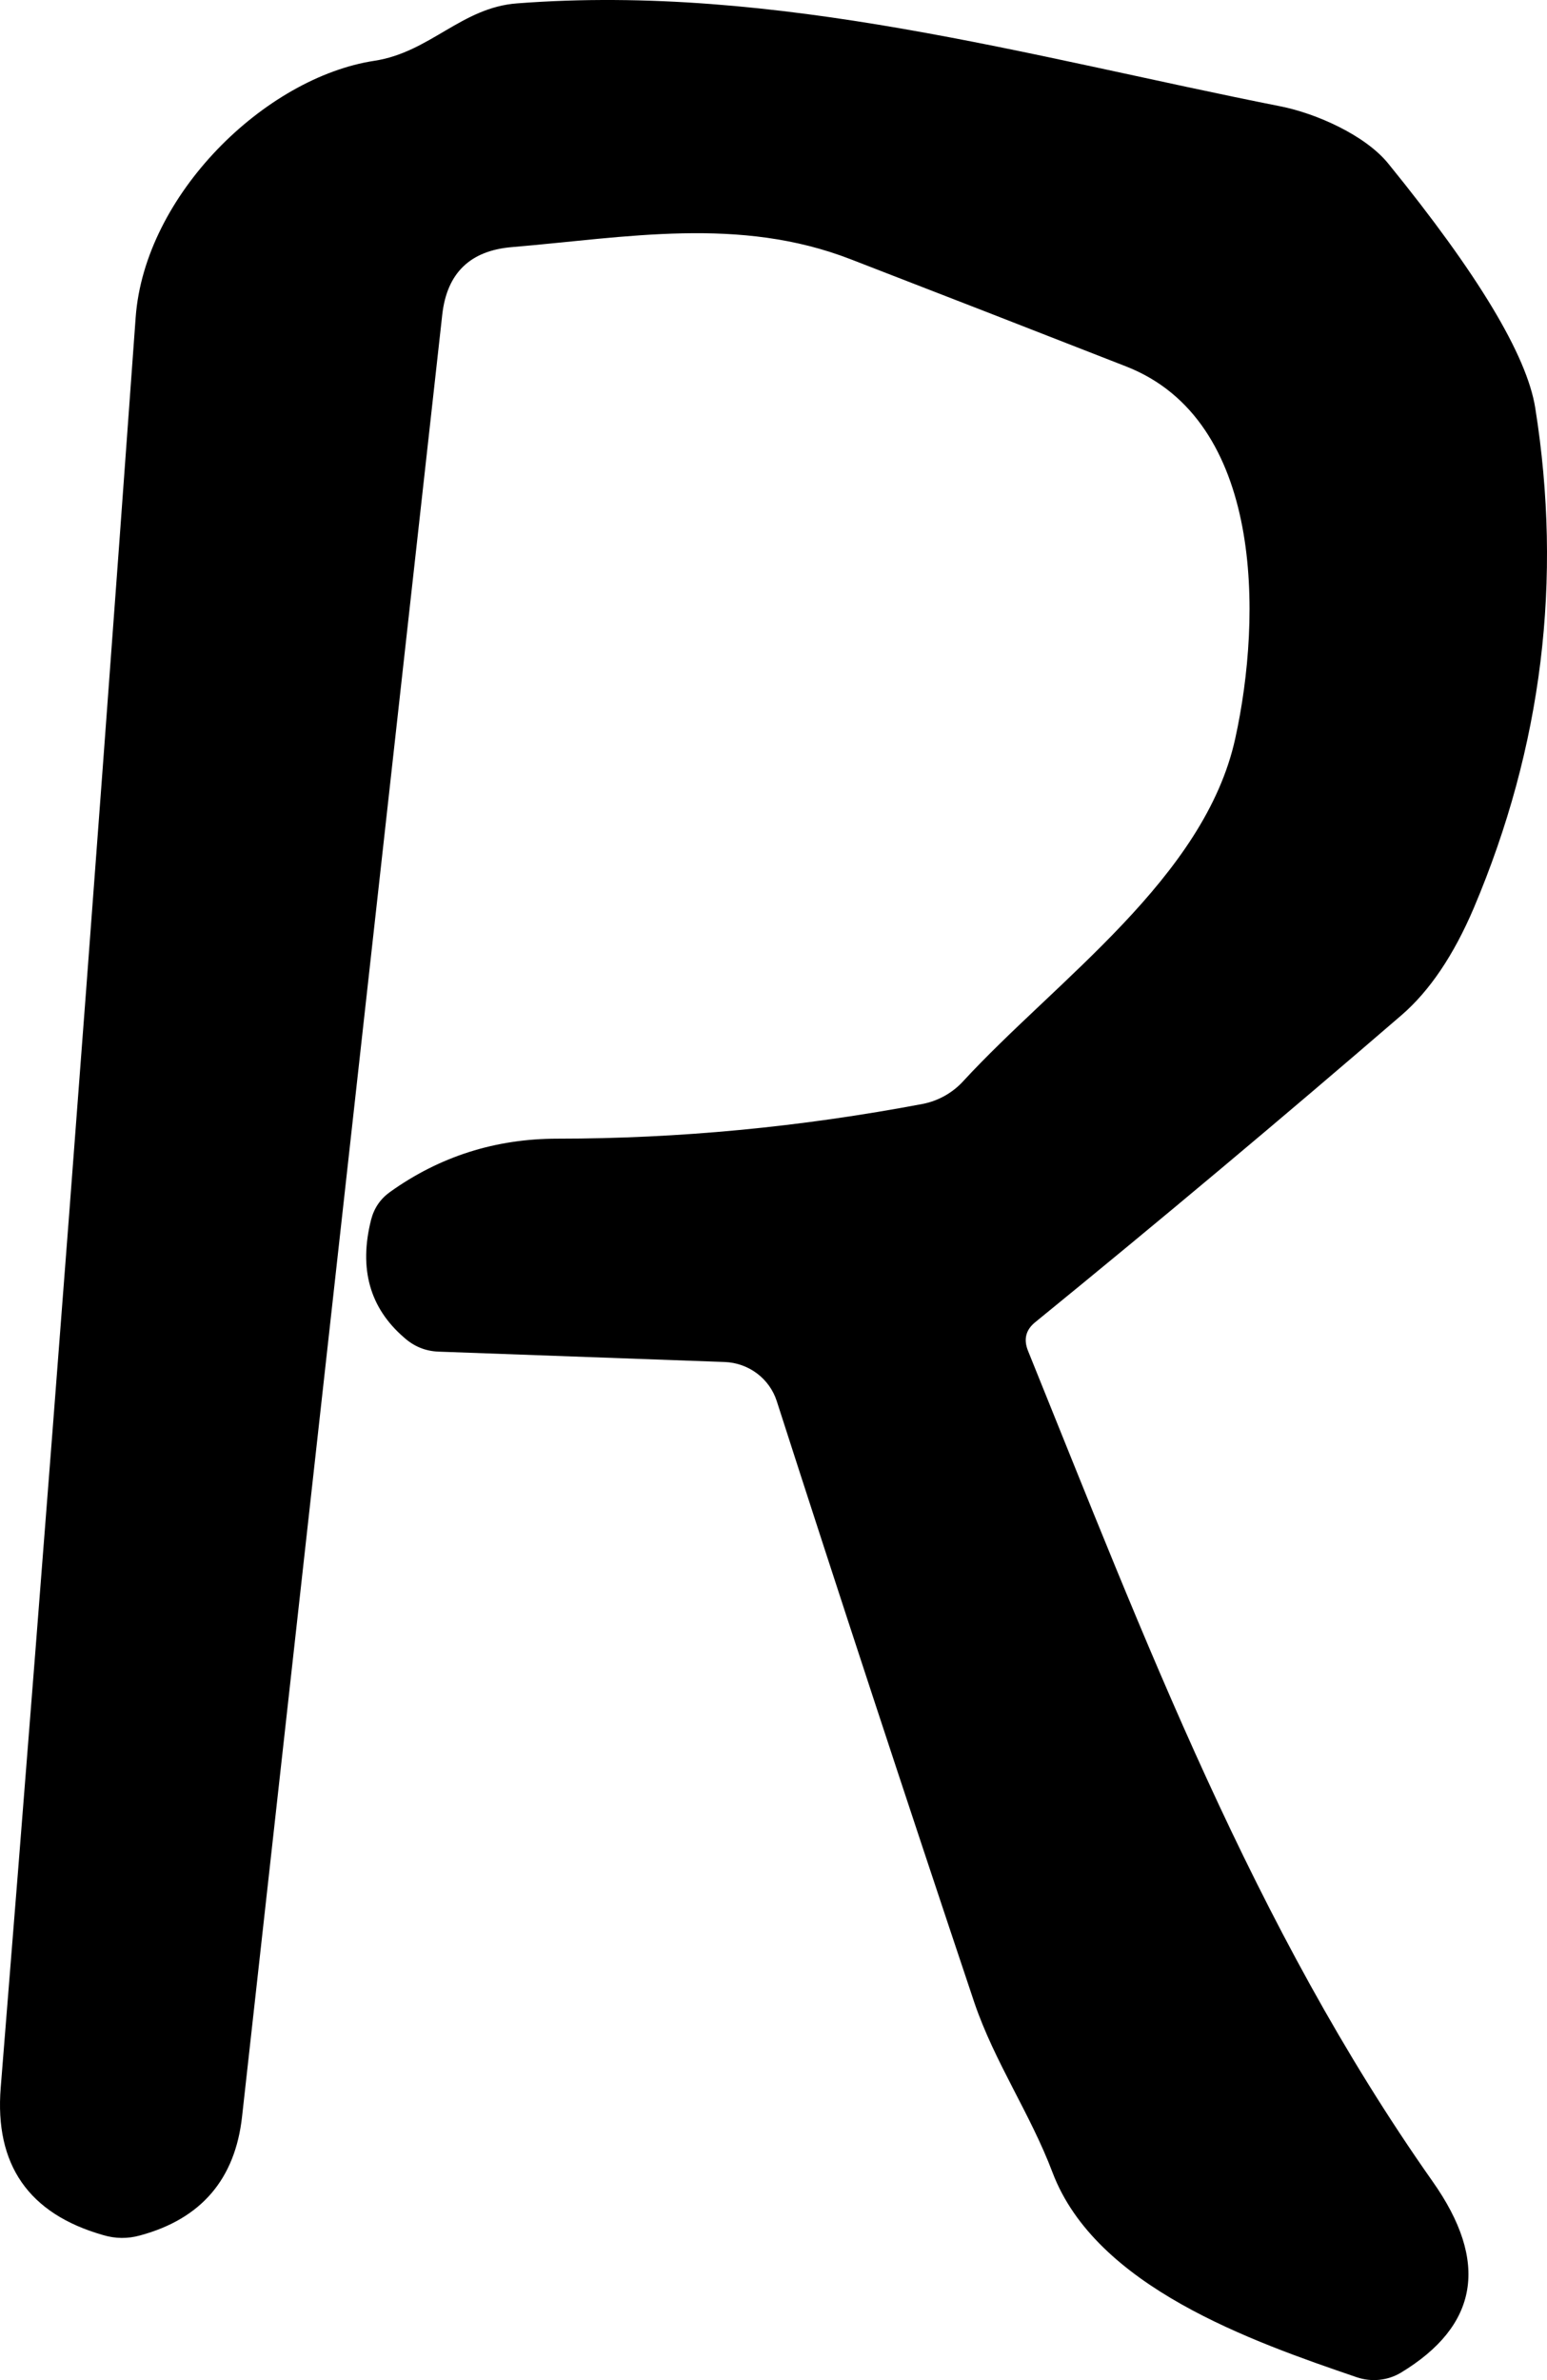 <svg width="117" height="180" viewBox="0 0 117 180" fill="none" xmlns="http://www.w3.org/2000/svg">
<path d="M38.72 18.688C35.561 18.949 33.804 20.648 33.449 23.786L18.308 160.067C17.784 164.81 15.214 167.808 10.597 169.059C9.662 169.32 8.727 169.311 7.793 169.031C2.166 167.425 -0.414 163.708 0.054 157.882C3.568 114.257 6.97 69.633 10.26 24.01C10.933 14.738 20.046 5.858 28.318 4.597C32.523 3.953 34.907 0.563 39.113 0.255C58.797 -1.257 77.892 4.289 96.846 8.043C99.538 8.575 103.268 10.228 105.006 12.385C111.773 20.714 115.474 26.867 116.11 30.845C118.185 43.861 116.633 56.477 111.455 68.69C109.941 72.238 108.128 74.927 106.015 76.758C96.987 84.545 87.752 92.286 78.312 99.98C77.583 100.559 77.396 101.287 77.751 102.165C86.584 123.987 94.772 145.696 108.343 164.969C112.642 171.057 111.838 175.884 105.931 179.451C105.438 179.741 104.887 179.921 104.316 179.979C103.745 180.037 103.168 179.972 102.623 179.788C94.659 177.07 82.883 172.953 79.602 164.297C77.92 159.843 75.228 155.977 73.686 151.439C68.452 135.808 63.47 120.644 58.741 105.947C58.471 105.118 57.95 104.392 57.248 103.866C56.547 103.34 55.697 103.04 54.815 103.005L33.169 102.221C32.178 102.184 31.309 101.829 30.561 101.156C27.962 98.915 27.131 95.946 28.065 92.249C28.29 91.371 28.766 90.671 29.495 90.148C33.253 87.458 37.477 86.114 42.169 86.114C51.329 86.114 60.545 85.236 69.816 83.481C70.983 83.244 72.043 82.646 72.844 81.772C79.854 74.152 91.126 66.393 93.426 55.832C95.445 46.644 95.585 31.769 85.154 27.708C77.995 24.906 71.059 22.208 64.349 19.612C55.909 16.334 47.385 17.959 38.72 18.688Z" fill="black"/>
</svg>
